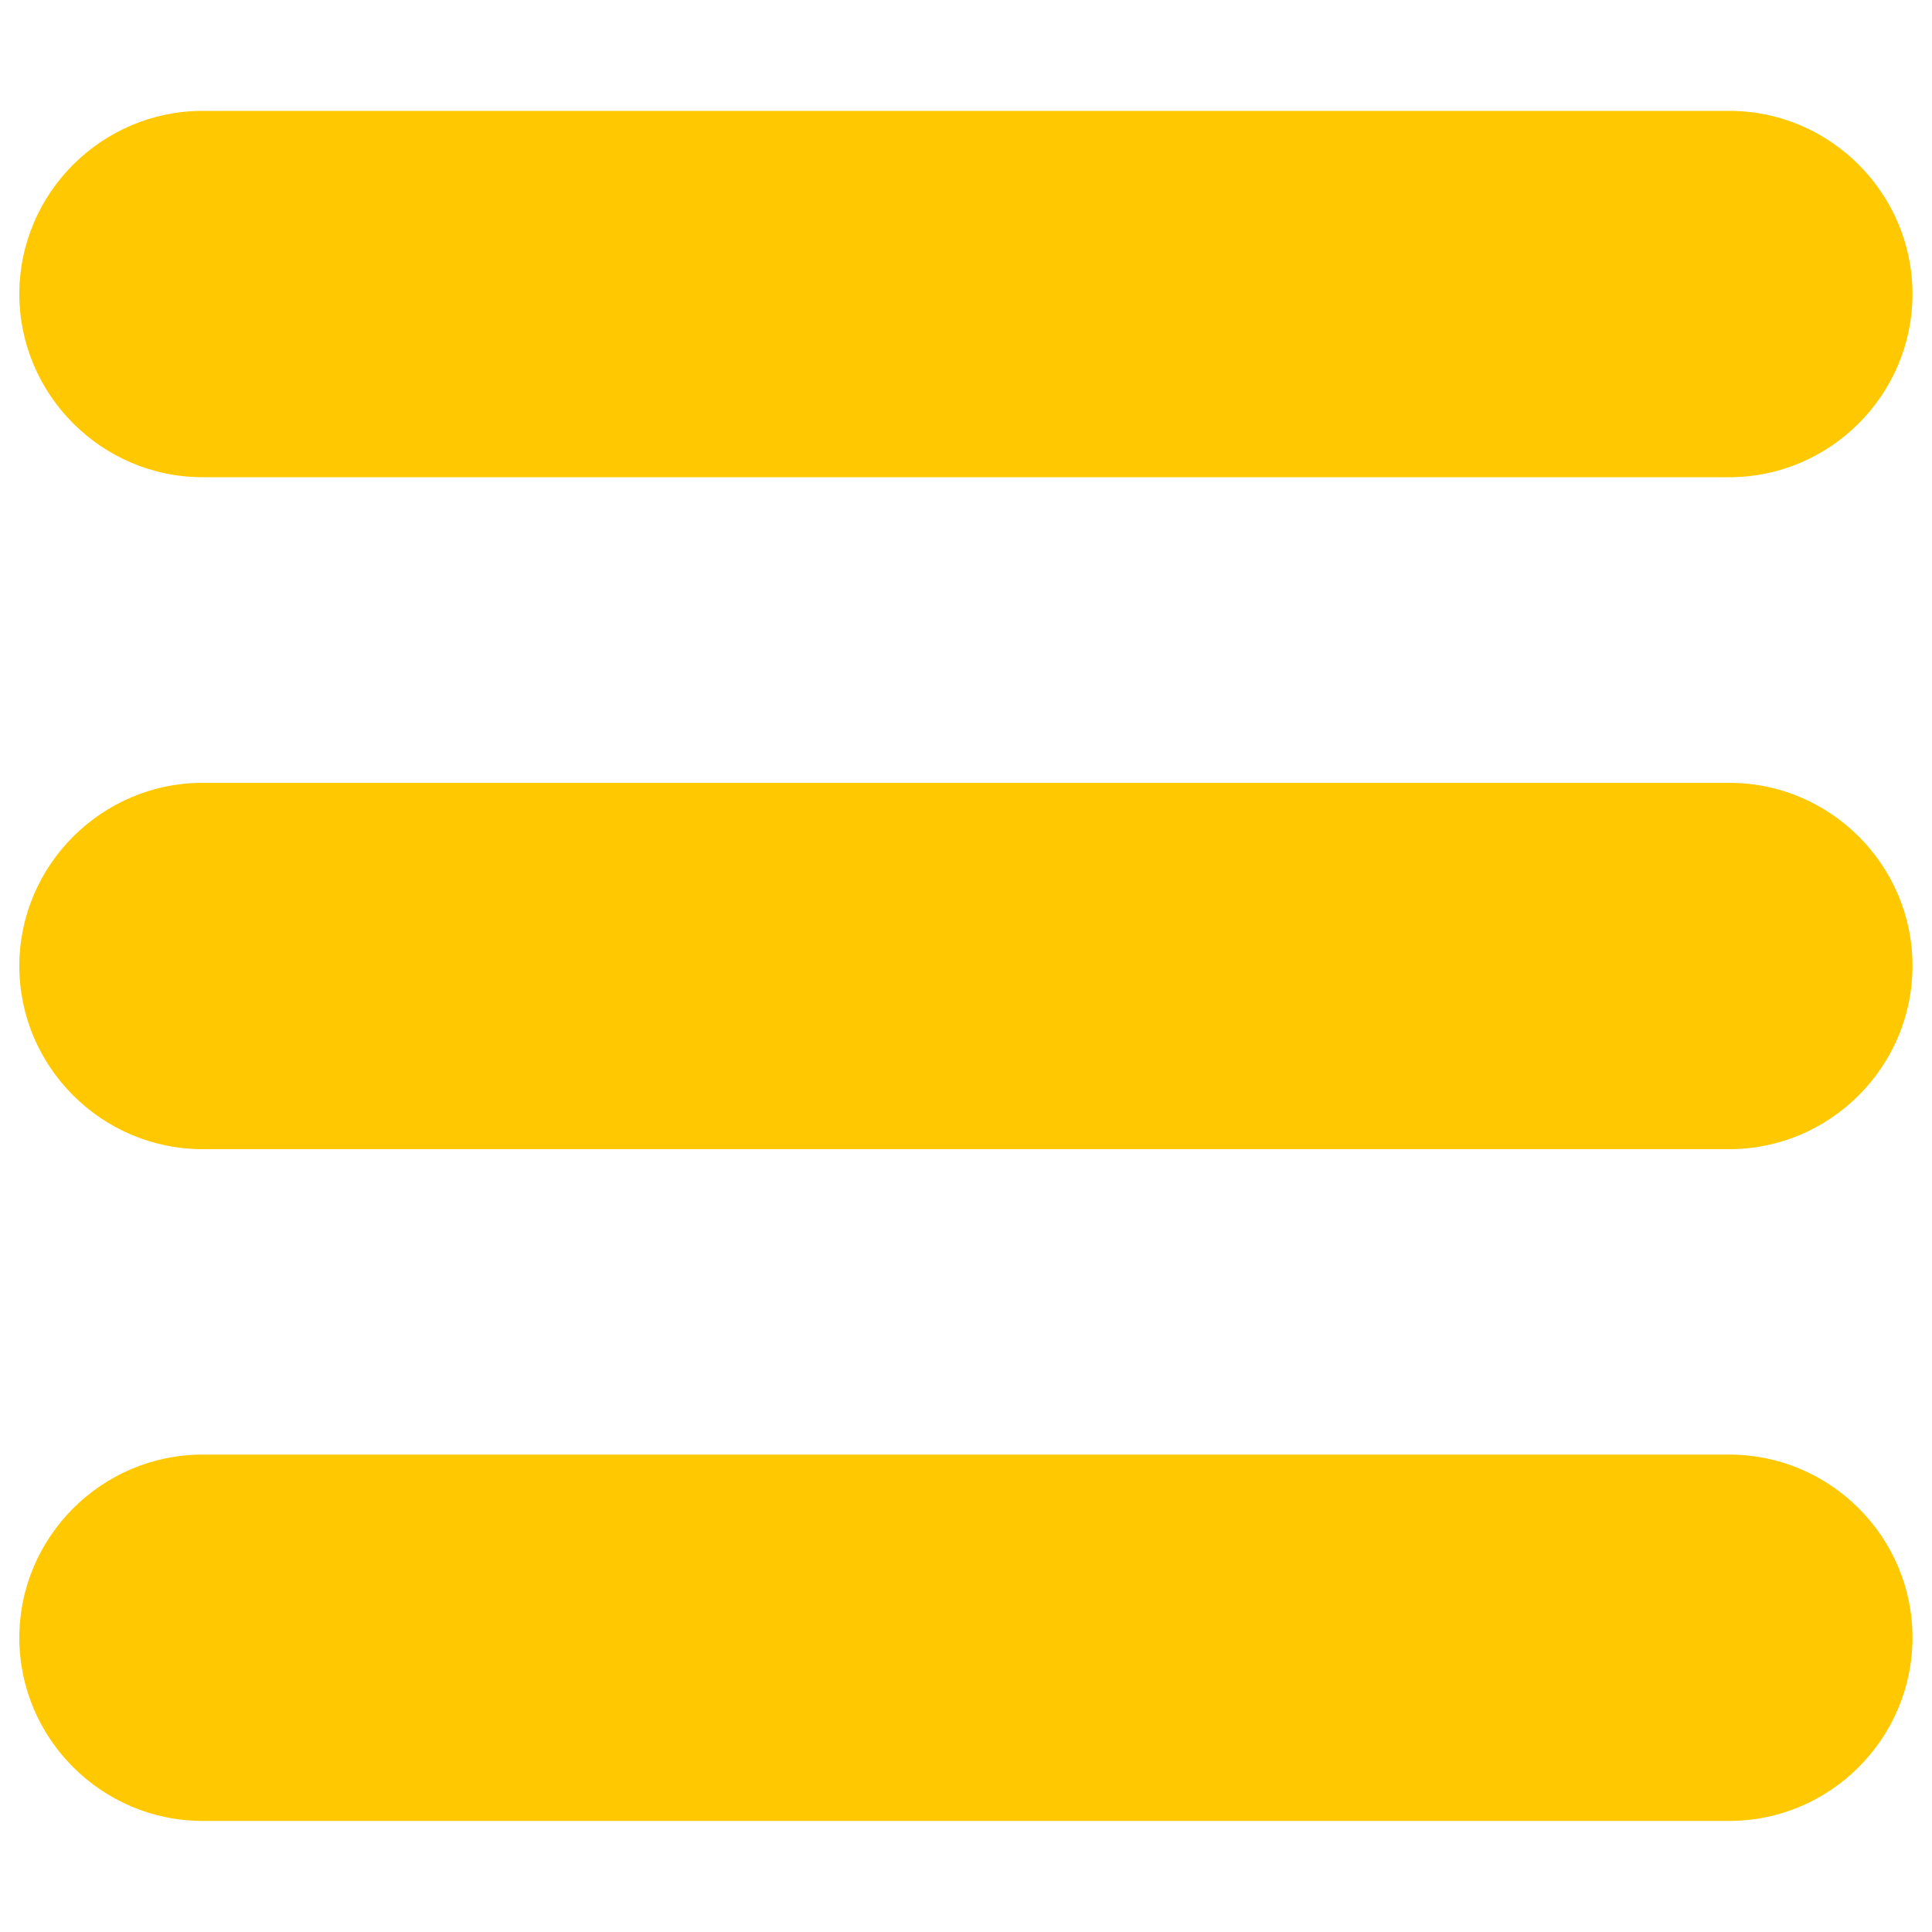<?xml version="1.0" encoding="utf-8"?>
<!-- Svg Vector Icons : http://www.onlinewebfonts.com/icon -->
<!DOCTYPE svg PUBLIC "-//W3C//DTD SVG 1.1//EN" "http://www.w3.org/Graphics/SVG/1.1/DTD/svg11.dtd">
<svg version="1.1" xmlns="http://www.w3.org/2000/svg" xmlns:xlink="http://www.w3.org/1999/xlink" x="0px" y="0px" viewBox="0 0 1000 1000" enable-background="new 0 0 1000 1000" xml:space="preserve">
<g fill="#FFC800"><path d="M895.2,57.4H104.8c-52.2,0-94.8,42.7-94.8,94.8s42.7,94.8,94.8,94.8h790.3c52.2,0,94.8-42.7,94.8-94.8S947.3,57.4,895.2,57.4z"/><path d="M895.2,405.2H104.8C52.7,405.2,10,447.8,10,500c0,52.2,42.7,94.8,94.8,94.8h790.3c52.2,0,94.8-42.7,94.8-94.8C990,447.8,947.3,405.2,895.2,405.2z"/><path d="M895.2,752.9H104.8c-52.2,0-94.8,42.7-94.8,94.8c0,52.2,42.7,94.8,94.8,94.8h790.3c52.2,0,94.8-42.7,94.8-94.8C990,795.6,947.3,752.9,895.2,752.9z"/></g>
</svg>
